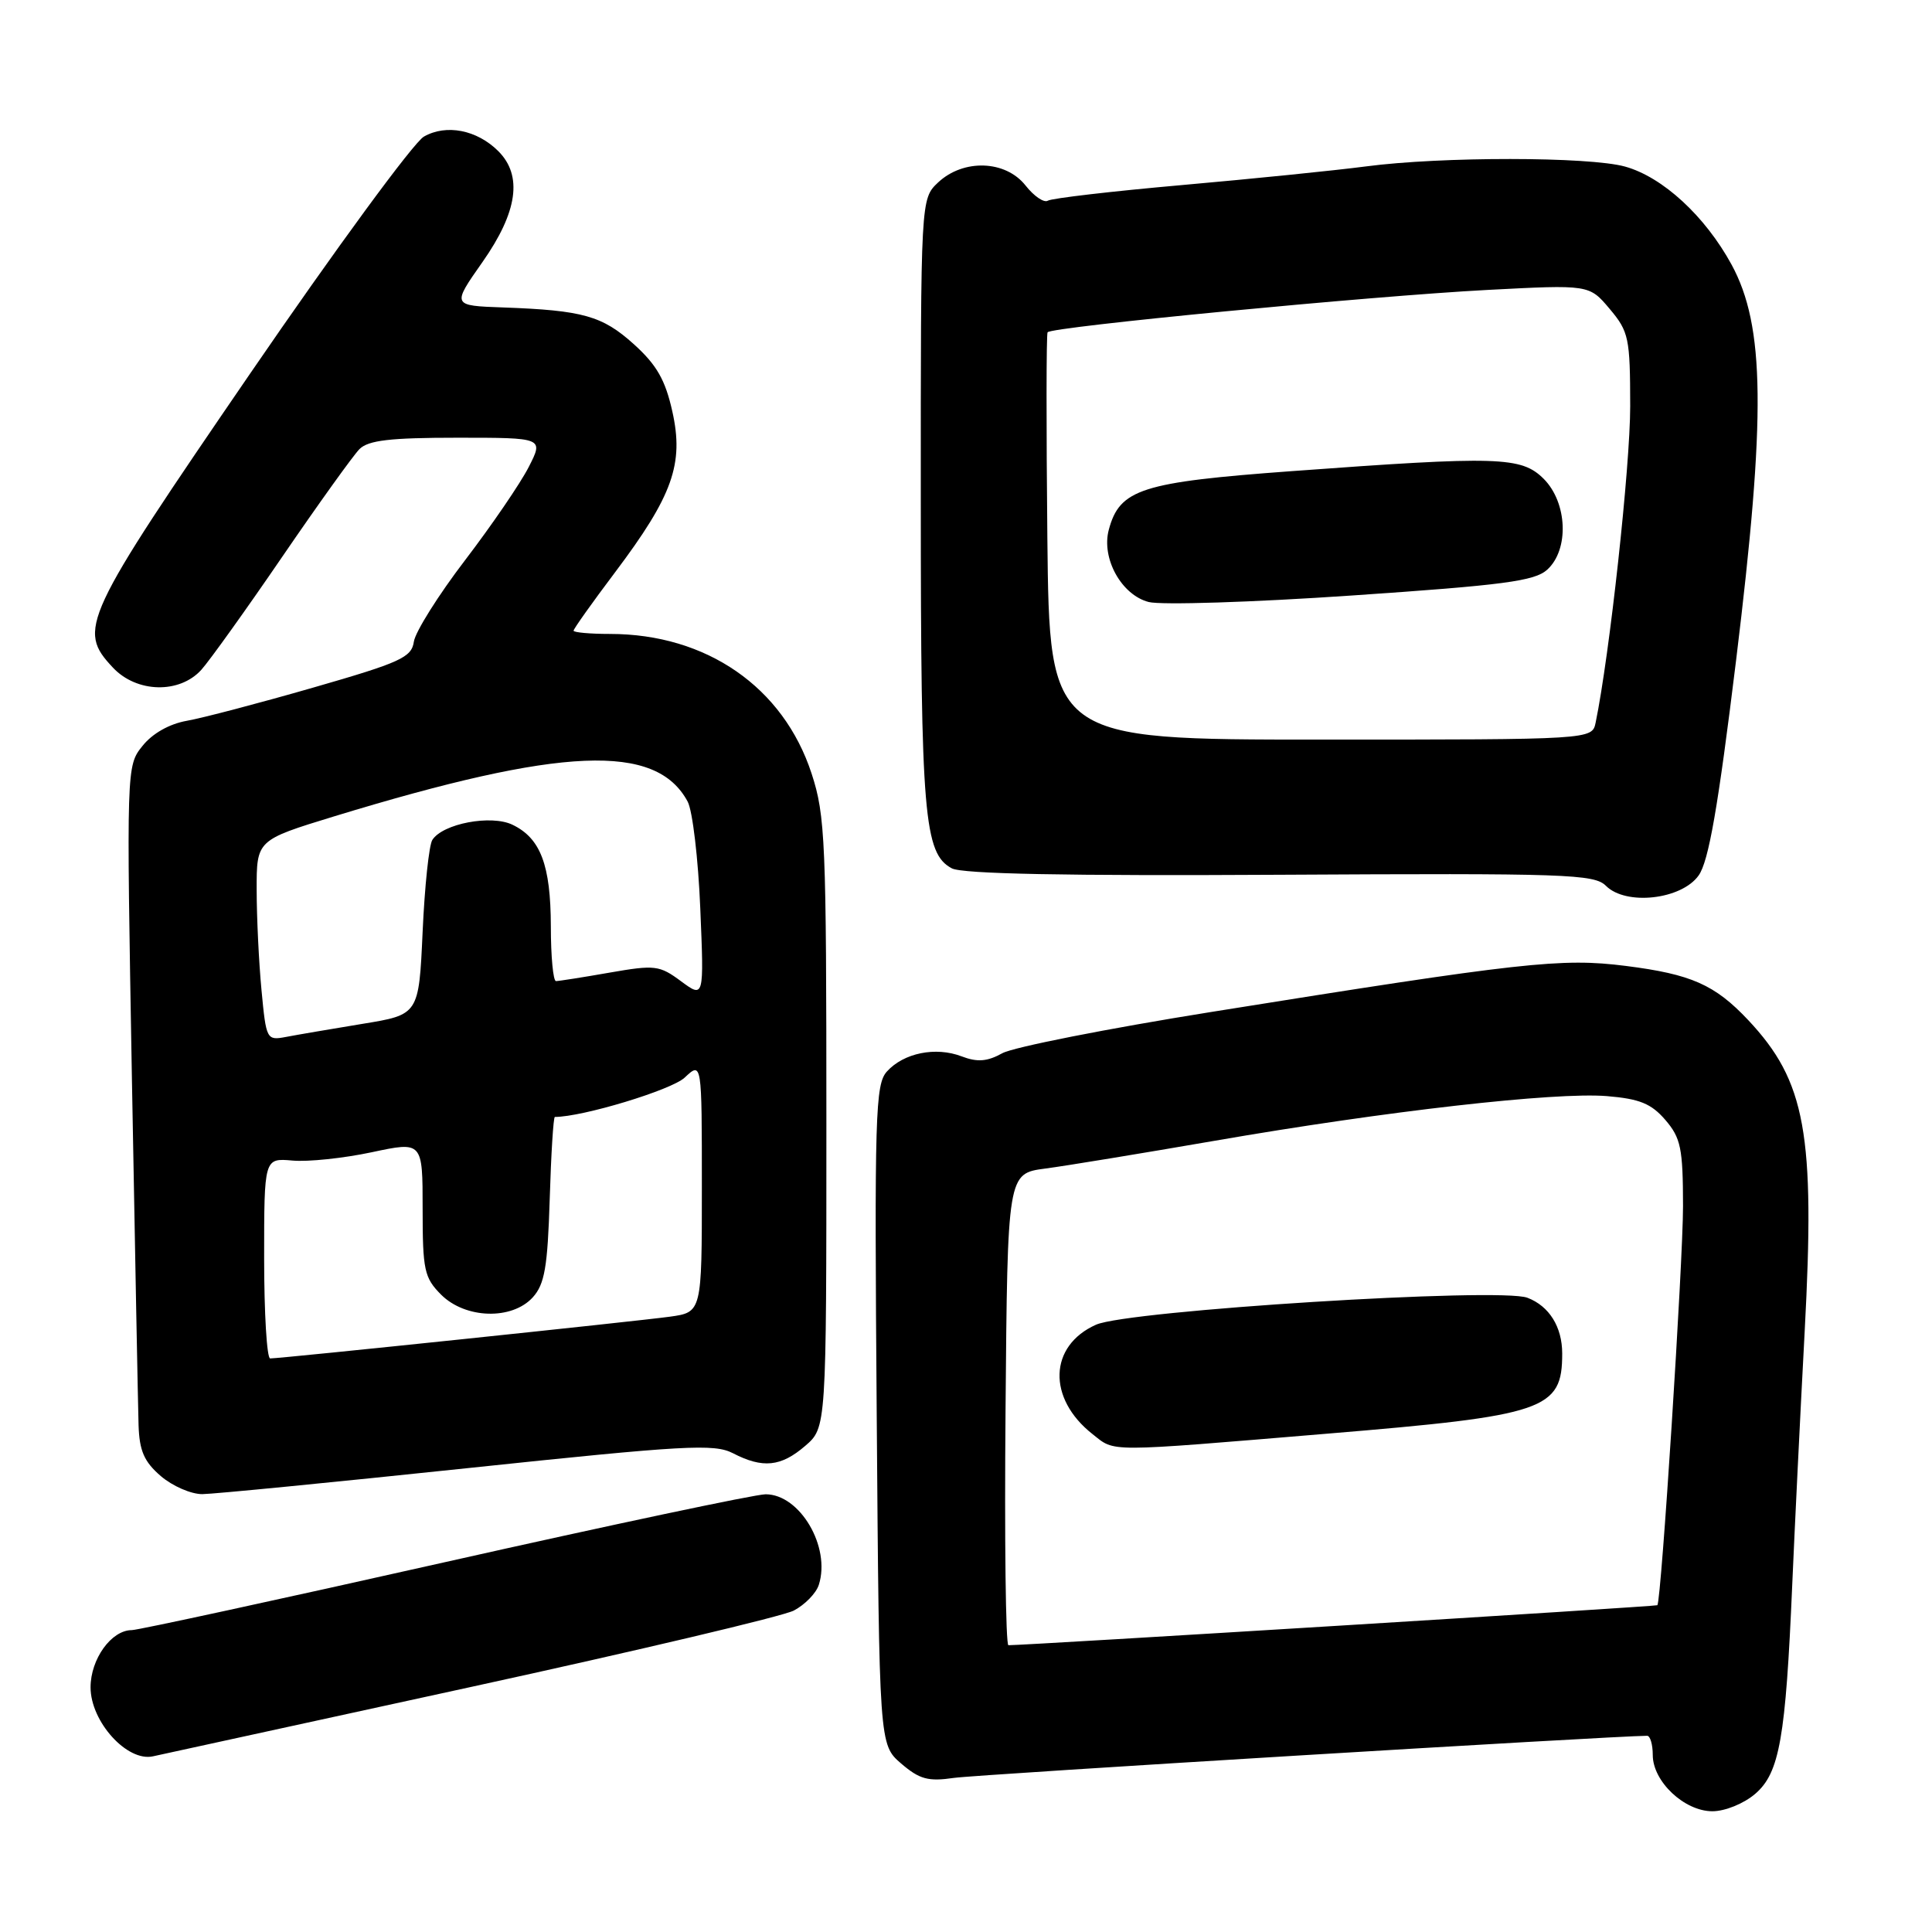 <?xml version="1.0" encoding="UTF-8" standalone="no"?>
<!DOCTYPE svg PUBLIC "-//W3C//DTD SVG 1.1//EN" "http://www.w3.org/Graphics/SVG/1.1/DTD/svg11.dtd" >
<svg xmlns="http://www.w3.org/2000/svg" xmlns:xlink="http://www.w3.org/1999/xlink" version="1.1" viewBox="0 0 256 256">
 <g >
 <path fill="currentColor"
d=" M 232.59 237.68 C 235.80 234.91 236.61 230.31 237.48 210.00 C 237.80 202.57 238.54 187.46 239.13 176.40 C 240.53 150.21 239.27 143.28 231.64 135.16 C 227.22 130.47 224.10 129.09 215.43 127.99 C 206.90 126.91 201.77 127.48 160.50 134.09 C 146.75 136.29 134.30 138.75 132.83 139.55 C 130.80 140.67 129.51 140.77 127.41 139.97 C 123.98 138.66 119.74 139.52 117.52 141.98 C 115.98 143.68 115.86 147.66 116.17 187.51 C 116.50 231.17 116.50 231.17 119.41 233.68 C 121.85 235.77 122.99 236.08 126.41 235.58 C 129.44 235.14 213.58 230.03 218.25 230.00 C 218.66 230.00 219.00 231.15 219.00 232.55 C 219.00 236.05 223.18 240.00 226.90 240.00 C 228.58 240.00 231.07 238.99 232.59 237.68 Z  M 62.50 223.51 C 84.50 218.71 103.71 214.17 105.18 213.41 C 106.65 212.64 108.15 211.11 108.50 209.99 C 110.10 204.97 105.99 198.00 101.45 198.00 C 100.09 198.00 80.96 202.05 58.94 207.00 C 36.93 211.95 18.26 216.00 17.46 216.00 C 14.76 216.00 12.00 219.83 12.00 223.58 C 12.00 228.13 16.85 233.49 20.28 232.72 C 21.50 232.45 40.50 228.30 62.50 223.51 Z  M 61.92 194.54 C 90.84 191.49 94.63 191.28 97.12 192.56 C 101.06 194.60 103.48 194.36 106.69 191.59 C 109.50 189.17 109.50 189.17 109.50 148.84 C 109.50 111.47 109.36 108.06 107.54 102.50 C 103.80 91.05 93.62 84.00 80.82 84.00 C 78.17 84.00 76.00 83.80 76.00 83.57 C 76.00 83.33 78.48 79.84 81.51 75.82 C 89.14 65.68 90.64 61.46 89.09 54.53 C 88.16 50.34 87.01 48.34 84.00 45.62 C 79.82 41.85 77.26 41.12 66.69 40.74 C 59.87 40.50 59.87 40.50 63.94 34.71 C 68.59 28.08 69.27 23.27 66.03 20.03 C 63.21 17.21 59.13 16.41 56.17 18.10 C 54.81 18.87 44.45 33.00 33.15 49.49 C 10.87 82.01 10.22 83.41 14.97 88.47 C 18.12 91.82 23.79 91.95 26.68 88.75 C 27.79 87.51 32.62 80.77 37.41 73.76 C 42.20 66.76 46.80 60.35 47.63 59.51 C 48.80 58.34 51.70 58.00 60.59 58.00 C 72.04 58.00 72.04 58.00 70.06 61.88 C 68.97 64.02 65.18 69.57 61.63 74.22 C 58.08 78.86 55.03 83.73 54.84 85.02 C 54.54 87.11 53.08 87.78 41.50 91.11 C 34.35 93.17 26.81 95.15 24.75 95.51 C 22.44 95.92 20.19 97.19 18.88 98.84 C 16.75 101.49 16.75 101.60 17.48 143.00 C 17.89 165.82 18.29 186.45 18.36 188.84 C 18.47 192.25 19.10 193.69 21.31 195.59 C 22.85 196.91 25.32 197.99 26.81 197.98 C 28.29 197.97 44.09 196.42 61.92 194.54 Z  M 225.08 116.00 C 226.41 114.12 227.65 107.02 230.04 87.50 C 234.01 55.03 233.87 43.21 229.44 35.06 C 225.93 28.63 220.32 23.46 215.32 22.07 C 210.56 20.75 191.00 20.73 181.00 22.05 C 176.88 22.59 165.91 23.70 156.64 24.52 C 147.37 25.34 139.37 26.27 138.85 26.59 C 138.34 26.91 137.01 26.00 135.89 24.58 C 133.24 21.22 127.67 21.03 124.31 24.17 C 122.00 26.35 122.00 26.35 122.01 66.42 C 122.01 108.01 122.44 113.10 126.12 115.06 C 127.50 115.80 141.28 116.07 169.62 115.91 C 207.56 115.70 211.25 115.82 212.80 117.38 C 215.45 120.03 222.80 119.21 225.08 116.00 Z  M 133.24 186.75 C 133.50 155.50 133.50 155.50 138.50 154.84 C 141.25 154.48 151.38 152.81 161.00 151.15 C 183.59 147.23 206.06 144.68 212.92 145.24 C 217.26 145.60 218.80 146.23 220.67 148.40 C 222.72 150.79 223.00 152.15 223.01 159.81 C 223.01 167.23 220.13 212.12 219.61 212.70 C 219.47 212.86 136.05 218.00 133.62 218.00 C 133.26 218.00 133.09 203.94 133.24 186.75 Z  M 175.85 189.97 C 204.80 187.57 207.00 186.82 207.00 179.35 C 207.00 175.82 205.28 173.06 202.39 171.96 C 198.72 170.56 149.47 173.64 145.23 175.53 C 138.97 178.32 138.75 185.30 144.77 190.03 C 147.82 192.43 146.21 192.44 175.85 189.97 Z  M 35.00 166.72 C 35.00 153.45 35.00 153.45 38.75 153.78 C 40.81 153.97 45.54 153.47 49.25 152.68 C 56.00 151.24 56.00 151.24 56.00 160.17 C 56.00 168.31 56.22 169.31 58.45 171.55 C 61.67 174.76 67.84 174.94 70.60 171.90 C 72.17 170.16 72.56 167.90 72.84 158.90 C 73.02 152.90 73.33 148.00 73.52 148.00 C 77.20 148.00 88.97 144.43 90.72 142.79 C 93.00 140.65 93.00 140.65 93.00 157.26 C 93.00 173.88 93.00 173.88 88.75 174.47 C 84.40 175.07 37.24 180.00 35.80 180.00 C 35.36 180.00 35.00 174.03 35.00 166.72 Z  M 34.65 131.20 C 34.30 127.51 34.01 121.53 34.01 117.91 C 34.00 111.32 34.00 111.32 44.25 108.18 C 74.49 98.94 86.94 98.42 91.12 106.22 C 91.77 107.44 92.52 113.80 92.79 120.35 C 93.29 132.27 93.29 132.27 90.24 130.02 C 87.38 127.90 86.79 127.83 80.76 128.88 C 77.23 129.50 74.04 130.00 73.67 130.00 C 73.30 130.00 72.99 126.74 72.99 122.75 C 72.97 114.61 71.63 111.07 67.90 109.28 C 65.07 107.92 58.68 109.13 57.29 111.29 C 56.85 111.95 56.27 117.44 56.00 123.47 C 55.50 134.45 55.50 134.45 48.00 135.67 C 43.88 136.35 39.33 137.12 37.89 137.40 C 35.33 137.88 35.27 137.76 34.65 131.20 Z  M 138.78 71.25 C 138.63 56.54 138.64 44.29 138.81 44.03 C 139.27 43.31 181.67 39.23 197.04 38.42 C 210.58 37.71 210.58 37.71 213.29 40.93 C 215.83 43.95 216.00 44.77 216.01 53.83 C 216.01 61.80 213.28 86.79 211.43 95.75 C 210.96 98.00 210.96 98.00 175.01 98.00 C 139.06 98.00 139.06 98.00 138.78 71.25 Z  M 205.01 75.49 C 207.94 72.84 207.70 66.61 204.55 63.45 C 201.59 60.50 198.59 60.41 171.14 62.43 C 151.23 63.89 148.36 64.81 146.92 70.20 C 145.91 73.98 148.60 78.84 152.21 79.77 C 153.83 80.19 165.93 79.81 179.09 78.91 C 199.24 77.54 203.34 77.00 205.01 75.49 Z "/>
</g>
</svg>